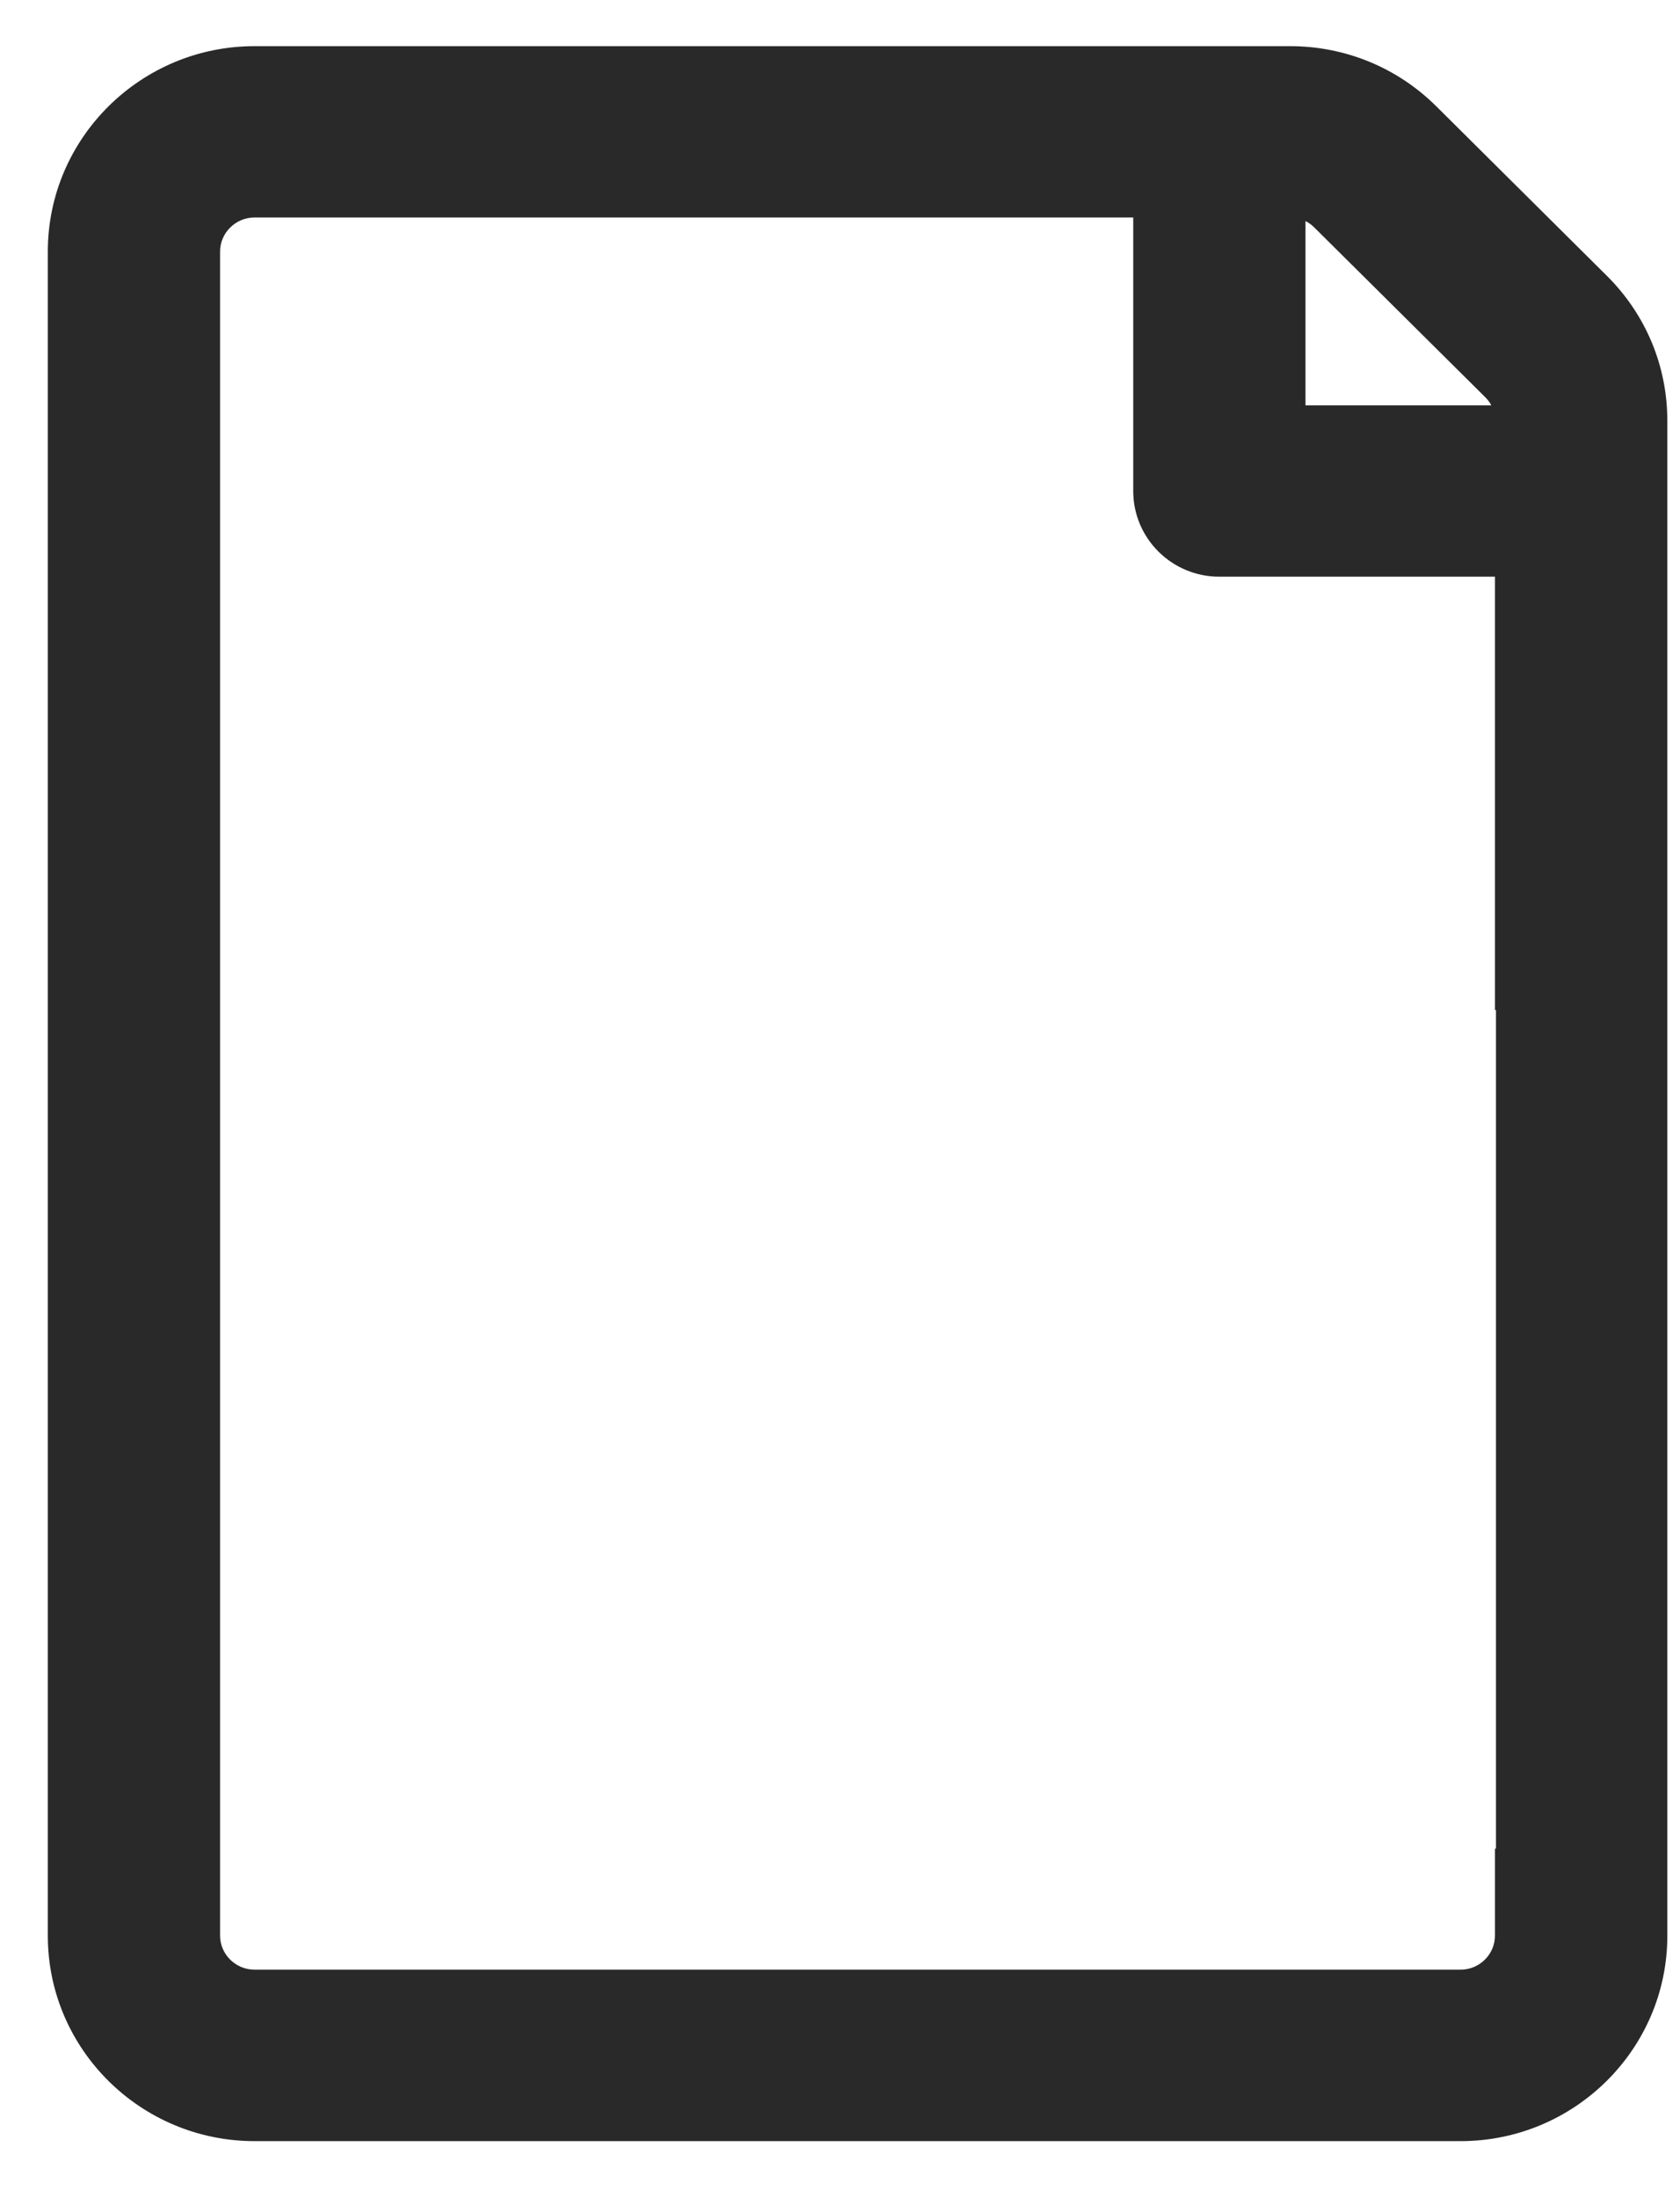 <svg width="13" height="17" viewBox="0 0 13 17" fill="none" xmlns="http://www.w3.org/2000/svg">
<path fill-rule="evenodd" clip-rule="evenodd" d="M12.701 3.255V6.924V10.854V14.97C12.701 15.736 12.074 16.359 11.302 16.359H1.97C1.198 16.359 0.57 15.736 0.57 14.97V1.946C0.57 1.18 1.198 0.557 1.97 0.557H9.982C10.356 0.557 10.707 0.701 10.972 0.963L12.291 2.273C12.556 2.535 12.701 2.884 12.701 3.255ZM9.925 1.483L9.902 1.483V3.335H11.769L11.769 3.315C11.77 3.215 11.771 3.065 11.632 2.928L10.312 1.618C10.172 1.48 10.017 1.481 9.925 1.483ZM11.768 14.97C11.768 15.225 11.559 15.433 11.302 15.433H1.97C1.713 15.433 1.503 15.225 1.503 14.97V1.945C1.503 1.69 1.713 1.482 1.97 1.482H8.969V3.797C8.969 4.053 9.178 4.26 9.435 4.26H11.768V7.611H11.776V14.497H11.768V14.97Z" fill="#2A292A"/>
<path d="M10.972 0.963L10.831 1.105L10.831 1.105L10.972 0.963ZM12.291 2.273L12.151 2.415L12.151 2.415L12.291 2.273ZM9.902 1.483L9.901 1.283L9.702 1.285V1.483H9.902ZM9.925 1.483L9.926 1.683L9.927 1.683L9.925 1.483ZM9.902 3.335H9.702V3.535H9.902V3.335ZM11.769 3.335V3.535H11.968L11.969 3.336L11.769 3.335ZM11.769 3.315L11.569 3.313L11.569 3.314L11.769 3.315ZM11.632 2.928L11.773 2.786L11.773 2.786L11.632 2.928ZM10.312 1.618L10.453 1.476L10.453 1.476L10.312 1.618ZM8.969 1.482H9.169V1.282H8.969V1.482ZM11.768 4.26H11.968V4.06H11.768V4.26ZM11.768 7.611H11.568V7.811H11.768V7.611ZM11.776 7.611H11.976V7.411H11.776V7.611ZM11.776 14.497V14.697H11.976V14.497H11.776ZM11.768 14.497V14.297H11.568V14.497H11.768ZM12.902 6.924V3.255H12.502V6.924H12.902ZM12.902 10.854V6.924H12.502V10.854H12.902ZM12.902 14.97V10.854H12.502V14.97H12.902ZM11.302 16.559C12.183 16.559 12.902 15.848 12.902 14.97H12.502C12.502 15.624 11.965 16.159 11.302 16.159V16.559ZM1.97 16.559H11.302V16.159H1.97V16.559ZM0.37 14.97C0.37 15.848 1.089 16.559 1.97 16.559V16.159C1.307 16.159 0.77 15.624 0.77 14.97H0.37ZM0.37 1.946V14.97H0.77V1.946H0.37ZM1.97 0.357C1.089 0.357 0.37 1.068 0.37 1.946H0.77C0.77 1.292 1.307 0.757 1.97 0.757V0.357ZM9.982 0.357H1.97V0.757H9.982V0.357ZM11.113 0.821C10.811 0.522 10.409 0.357 9.982 0.357V0.757C10.303 0.757 10.604 0.88 10.831 1.105L11.113 0.821ZM12.432 2.131L11.113 0.821L10.831 1.105L12.151 2.415L12.432 2.131ZM12.902 3.255C12.902 2.83 12.735 2.431 12.432 2.131L12.151 2.415C12.377 2.64 12.502 2.938 12.502 3.255H12.902ZM9.904 1.683L9.926 1.683L9.923 1.283L9.901 1.283L9.904 1.683ZM10.102 3.335V1.483H9.702V3.335H10.102ZM11.769 3.135H9.902V3.535H11.769V3.135ZM11.569 3.314L11.569 3.334L11.969 3.336L11.969 3.316L11.569 3.314ZM11.491 3.07C11.567 3.145 11.569 3.219 11.569 3.313L11.969 3.316C11.97 3.211 11.974 2.986 11.773 2.786L11.491 3.07ZM10.171 1.76L11.491 3.07L11.773 2.786L10.453 1.476L10.171 1.76ZM9.927 1.683C10.014 1.682 10.094 1.683 10.171 1.76L10.453 1.476C10.251 1.276 10.02 1.281 9.922 1.283L9.927 1.683ZM11.302 15.633C11.668 15.633 11.968 15.337 11.968 14.97H11.568C11.568 15.113 11.45 15.233 11.302 15.233V15.633ZM1.97 15.633H11.302V15.233H1.97V15.633ZM1.303 14.97C1.303 15.337 1.604 15.633 1.97 15.633V15.233C1.822 15.233 1.703 15.113 1.703 14.97H1.303ZM1.303 1.945V14.97H1.703V1.945H1.303ZM1.97 1.282C1.604 1.282 1.303 1.578 1.303 1.945H1.703C1.703 1.802 1.822 1.682 1.97 1.682V1.282ZM8.969 1.282H1.97V1.682H8.969V1.282ZM9.169 3.797V1.482H8.769V3.797H9.169ZM9.435 4.06C9.286 4.06 9.169 3.941 9.169 3.797H8.769C8.769 4.165 9.069 4.46 9.435 4.46V4.06ZM11.768 4.06H9.435V4.46H11.768V4.06ZM11.968 7.611V4.26H11.568V7.611H11.968ZM11.768 7.811H11.776V7.411H11.768V7.811ZM11.576 7.611V14.497H11.976V7.611H11.576ZM11.776 14.297H11.768V14.697H11.776V14.297ZM11.968 14.97V14.497H11.568V14.97H11.968Z" fill="#2A292A"/>
</svg>
